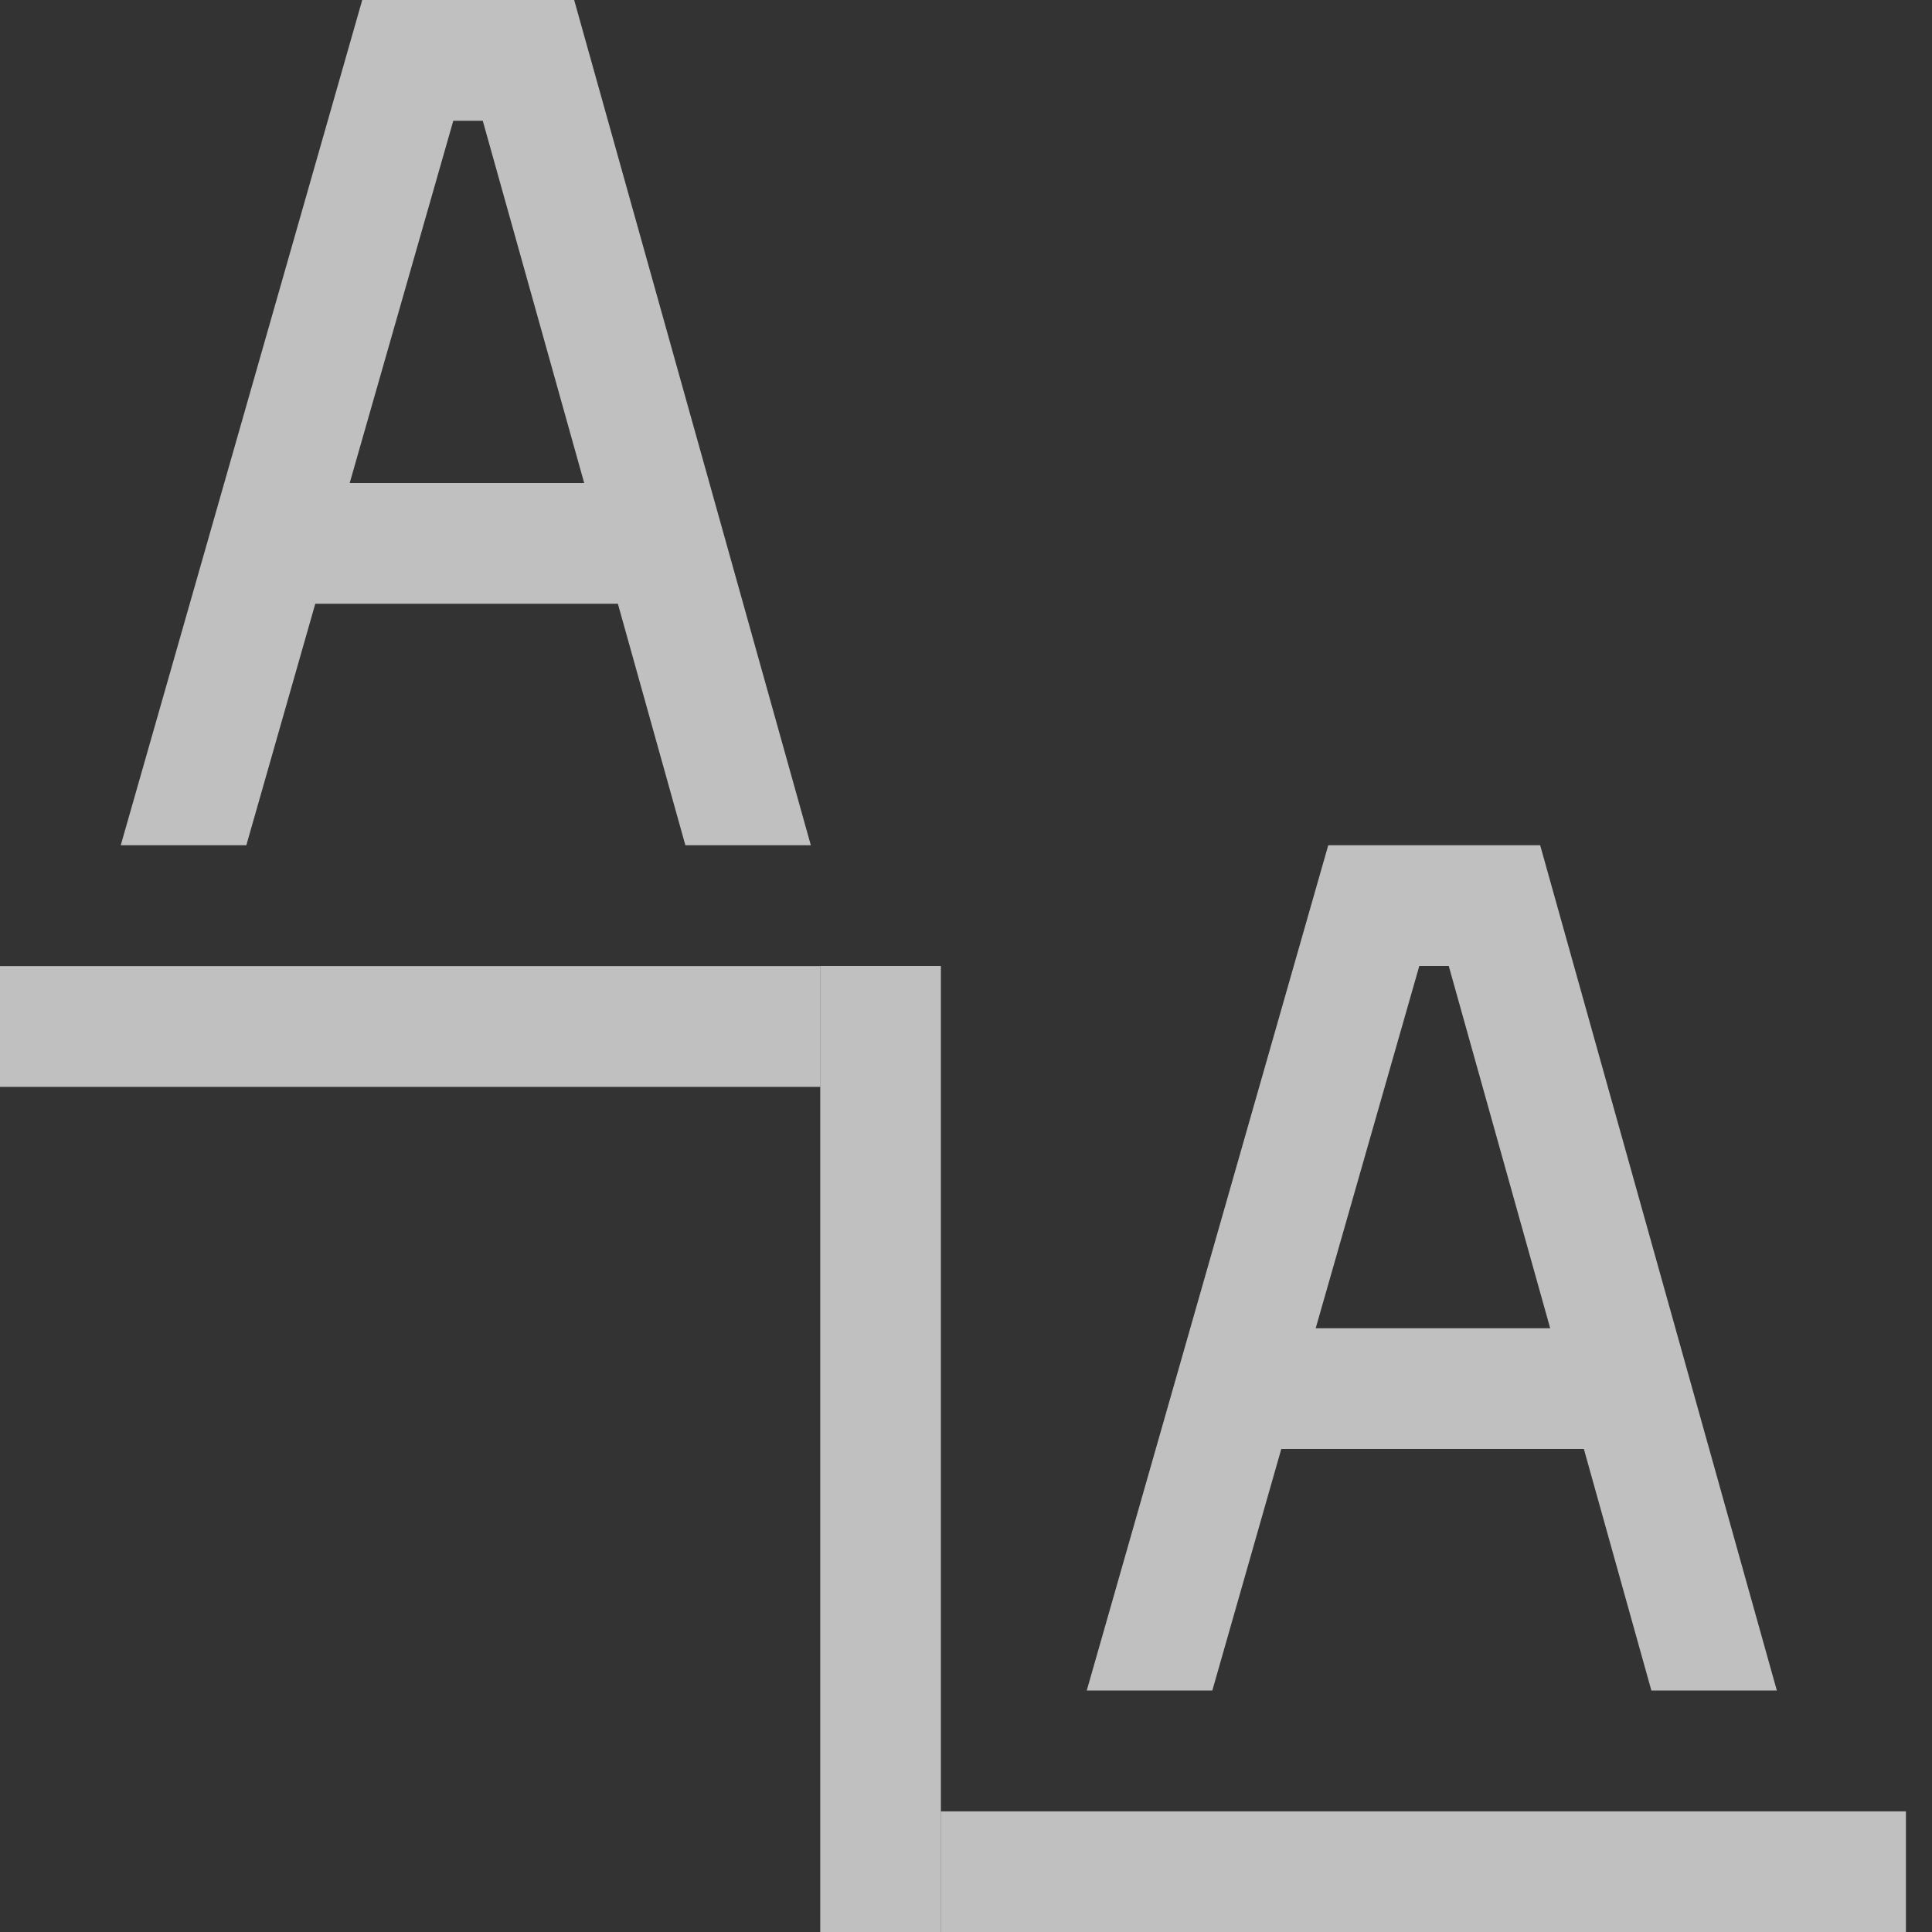<svg xmlns="http://www.w3.org/2000/svg" width="16" height="16">
    <rect width="100%" height="100%" fill="#333333" stroke="none"/>
    <path d="M439 844.362h7v1h-7zm8 7h8v1h-8z" style="opacity:1;fill:#fdfdfd;fill-opacity:.7" transform="matrix(.999 0 0 1 -438.761 -836.361)"/>
    <path d="M446 332h1v8h-1z" style="opacity:1;fill:#fdfdfd;fill-opacity:.7" transform="matrix(.999 0 0 1 -438.761 -324)"/>
    <path d="M3 0 1 7h1.04l.571-2h2.506l.559 2h1.039l-1.96-7Zm.754 1h.244l.84 3H2.896ZM11 7l-2 7h1.04l.571-2h2.506l.559 2h1.039l-1.96-7Zm.754 1h.244l.84 3h-1.942z" style="color:#000;fill:#fdfdfd;fill-opacity:.7;-inkscape-stroke:none"/>
</svg>
